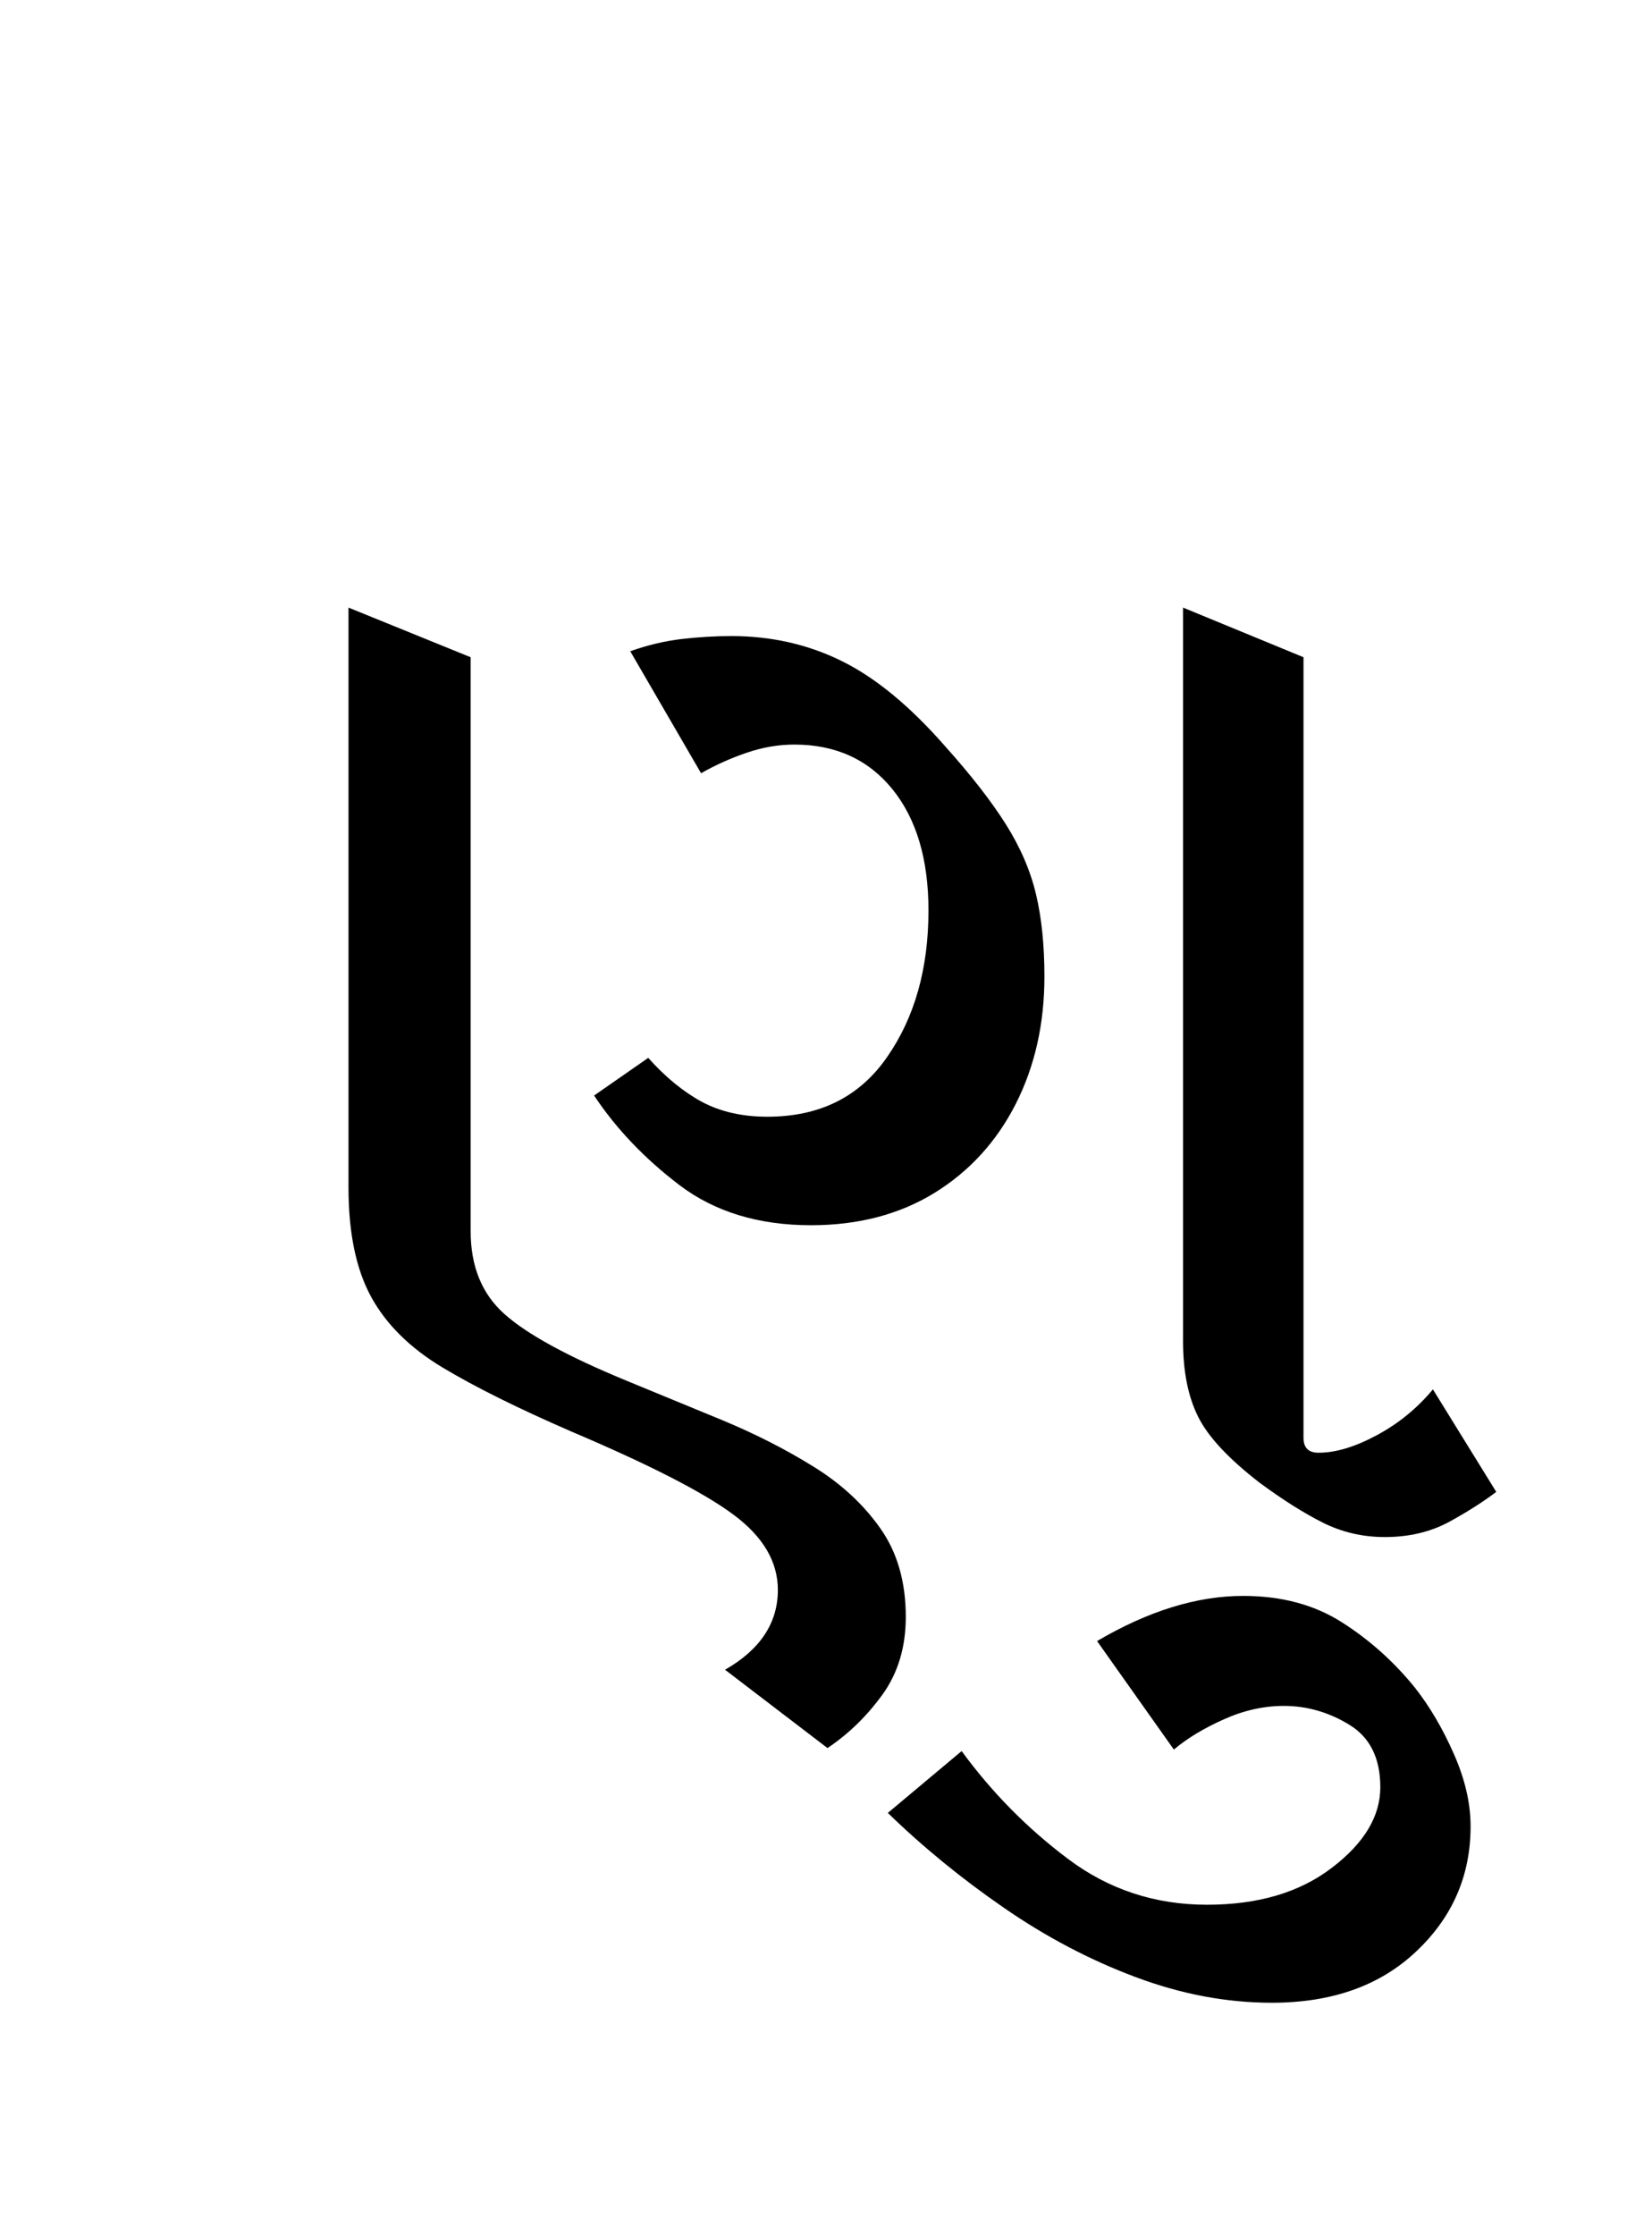 <?xml version="1.0" encoding="UTF-8"?>
<svg xmlns="http://www.w3.org/2000/svg" xmlns:xlink="http://www.w3.org/1999/xlink" width="120.656pt" height="163.172pt" viewBox="0 0 120.656 163.172" version="1.1">
<defs>
<g>
<symbol overflow="visible" id="glyph0-0">
<path style="stroke:none;" d="M 10.453 0 L 10.453 -78.547 L 55.547 -78.547 L 55.547 0 Z M 16.062 -5.609 L 50.047 -5.609 L 50.047 -72.938 L 16.062 -72.938 Z M 16.062 -5.609 "/>
</symbol>
<symbol overflow="visible" id="glyph0-1">
<path style="stroke:none;" d="M 44.438 15.953 L 36.953 10.234 C 39.523 8.766 40.812 6.82 40.812 4.406 C 40.812 2.344 39.727 0.508 37.562 -1.094 C 35.395 -2.707 31.453 -4.727 25.734 -7.156 C 21.848 -8.844 18.711 -10.398 16.328 -11.828 C 13.953 -13.254 12.211 -14.973 11.109 -16.984 C 10.004 -19.004 9.453 -21.664 9.453 -24.969 L 9.453 -67.312 L 18.375 -63.688 L 18.375 -21.781 C 18.375 -19.219 19.195 -17.203 20.844 -15.734 C 22.488 -14.266 25.441 -12.648 29.703 -10.891 C 32.047 -9.93 34.41 -8.957 36.797 -7.969 C 39.18 -6.977 41.379 -5.859 43.391 -4.609 C 45.41 -3.367 47.039 -1.867 48.281 -0.109 C 49.531 1.648 50.156 3.812 50.156 6.375 C 50.156 8.582 49.586 10.473 48.453 12.047 C 47.316 13.617 45.977 14.922 44.438 15.953 Z M 85.141 0.547 C 83.523 0.547 82.02 0.195 80.625 -0.5 C 79.238 -1.195 77.703 -2.164 76.016 -3.406 C 73.734 -5.164 72.227 -6.781 71.5 -8.25 C 70.77 -9.719 70.406 -11.551 70.406 -13.75 L 70.406 -67.312 L 79.203 -63.688 L 79.203 -6.703 C 79.203 -5.973 79.566 -5.609 80.297 -5.609 C 81.547 -5.609 82.957 -6.031 84.531 -6.875 C 86.113 -7.719 87.488 -8.836 88.656 -10.234 L 93.281 -2.75 C 92.32 -2.02 91.164 -1.285 89.812 -0.547 C 88.457 0.18 86.898 0.547 85.141 0.547 Z M 43.234 -22.219 C 39.422 -22.219 36.227 -23.188 33.656 -25.125 C 31.094 -27.07 29.004 -29.258 27.391 -31.688 L 31.344 -34.438 C 32.594 -33.039 33.895 -31.973 35.25 -31.234 C 36.613 -30.504 38.211 -30.141 40.047 -30.141 C 43.859 -30.141 46.77 -31.586 48.781 -34.484 C 50.801 -37.379 51.812 -40.953 51.812 -45.203 C 51.812 -48.941 50.93 -51.895 49.172 -54.062 C 47.41 -56.227 45.023 -57.312 42.016 -57.312 C 40.848 -57.312 39.676 -57.109 38.5 -56.703 C 37.32 -56.297 36.223 -55.801 35.203 -55.219 L 30.031 -64.125 C 31.281 -64.57 32.523 -64.867 33.766 -65.016 C 35.016 -65.16 36.227 -65.234 37.406 -65.234 C 40.332 -65.234 43.023 -64.625 45.484 -63.406 C 47.941 -62.195 50.453 -60.129 53.016 -57.203 C 54.922 -55.078 56.406 -53.172 57.469 -51.484 C 58.531 -49.797 59.266 -48.086 59.672 -46.359 C 60.078 -44.641 60.281 -42.645 60.281 -40.375 C 60.281 -36.926 59.582 -33.828 58.188 -31.078 C 56.789 -28.328 54.812 -26.16 52.25 -24.578 C 49.688 -23.004 46.68 -22.219 43.234 -22.219 Z M 43.234 -22.219 "/>
</symbol>
<symbol overflow="visible" id="glyph0-2">
<path style="stroke:none;" d="M 2.094 34.547 C -1.207 34.547 -4.523 33.922 -7.859 32.672 C -11.203 31.422 -14.41 29.734 -17.484 27.609 C -20.566 25.484 -23.391 23.176 -25.953 20.688 L -20.562 16.172 C -18.363 19.18 -15.781 21.801 -12.812 24.031 C -9.844 26.27 -6.453 27.391 -2.641 27.391 C 1.098 27.391 4.141 26.488 6.484 24.688 C 8.836 22.895 10.016 20.938 10.016 18.812 C 10.016 16.688 9.258 15.164 7.75 14.25 C 6.25 13.332 4.656 12.875 2.969 12.875 C 1.5 12.875 0.035 13.203 -1.422 13.859 C -2.891 14.516 -4.102 15.25 -5.062 16.062 L -10.672 8.141 C -6.93 5.941 -3.375 4.844 0 4.844 C 2.789 4.844 5.191 5.484 7.203 6.766 C 9.223 8.047 11.004 9.641 12.547 11.547 C 13.641 12.941 14.586 14.555 15.391 16.391 C 16.203 18.223 16.609 19.984 16.609 21.672 C 16.609 25.266 15.285 28.305 12.641 30.797 C 10.004 33.297 6.488 34.547 2.094 34.547 Z M 2.094 34.547 "/>
</symbol>
</g>
</defs>
<g id="surface1">
<g style="fill:rgb(0%,0%,0%);fill-opacity:1;">
  <use xlink:href="#glyph0-1" x="16" y="111.672"/>
  <use xlink:href="#glyph0-2" x="90.797" y="111.672"/>
</g>
</g>
</svg>
